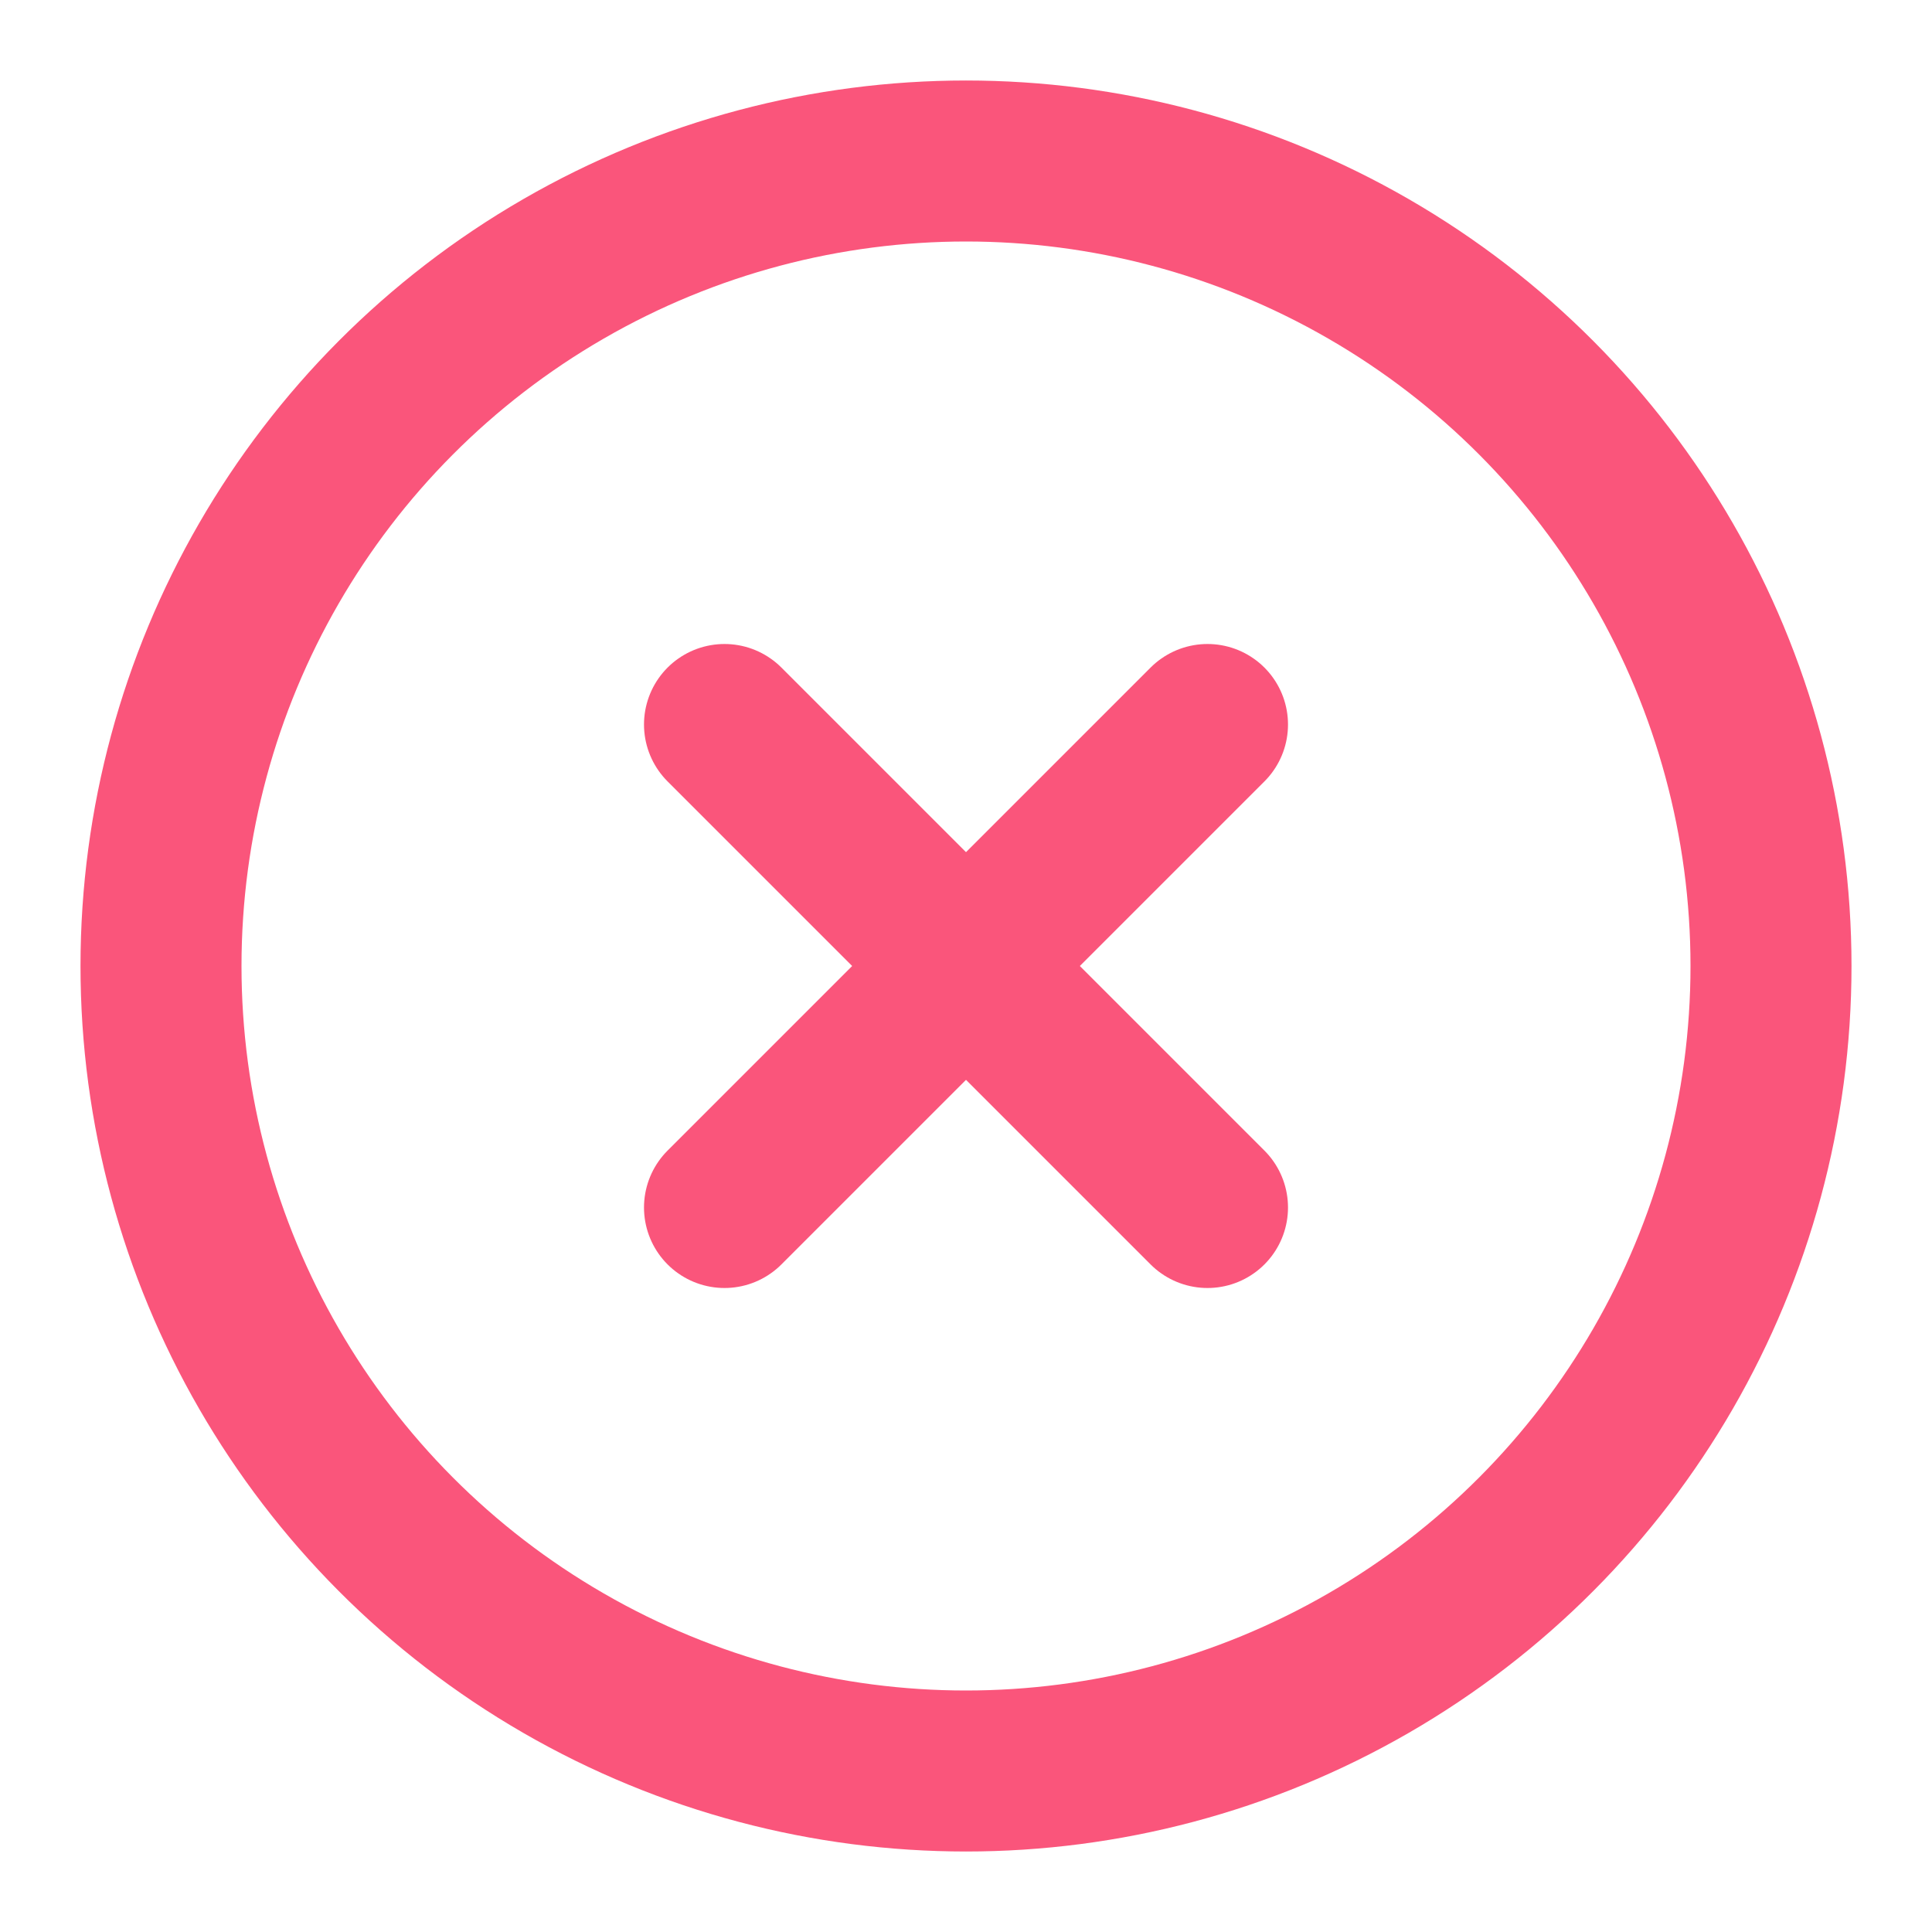 <svg xmlns="http://www.w3.org/2000/svg" width="24" height="24" viewBox="0 0 24 24" fill="none" stroke="rgba(250, 85, 123, 1)" stroke-width="2" stroke-linecap="round" stroke-linejoin="round" class="feather feather-x-circle"><circle cx="12" cy="12" r="10"></circle><line x1="15" y1="9" x2="9" y2="15"></line><line x1="9" y1="9" x2="15" y2="15"></line></svg>